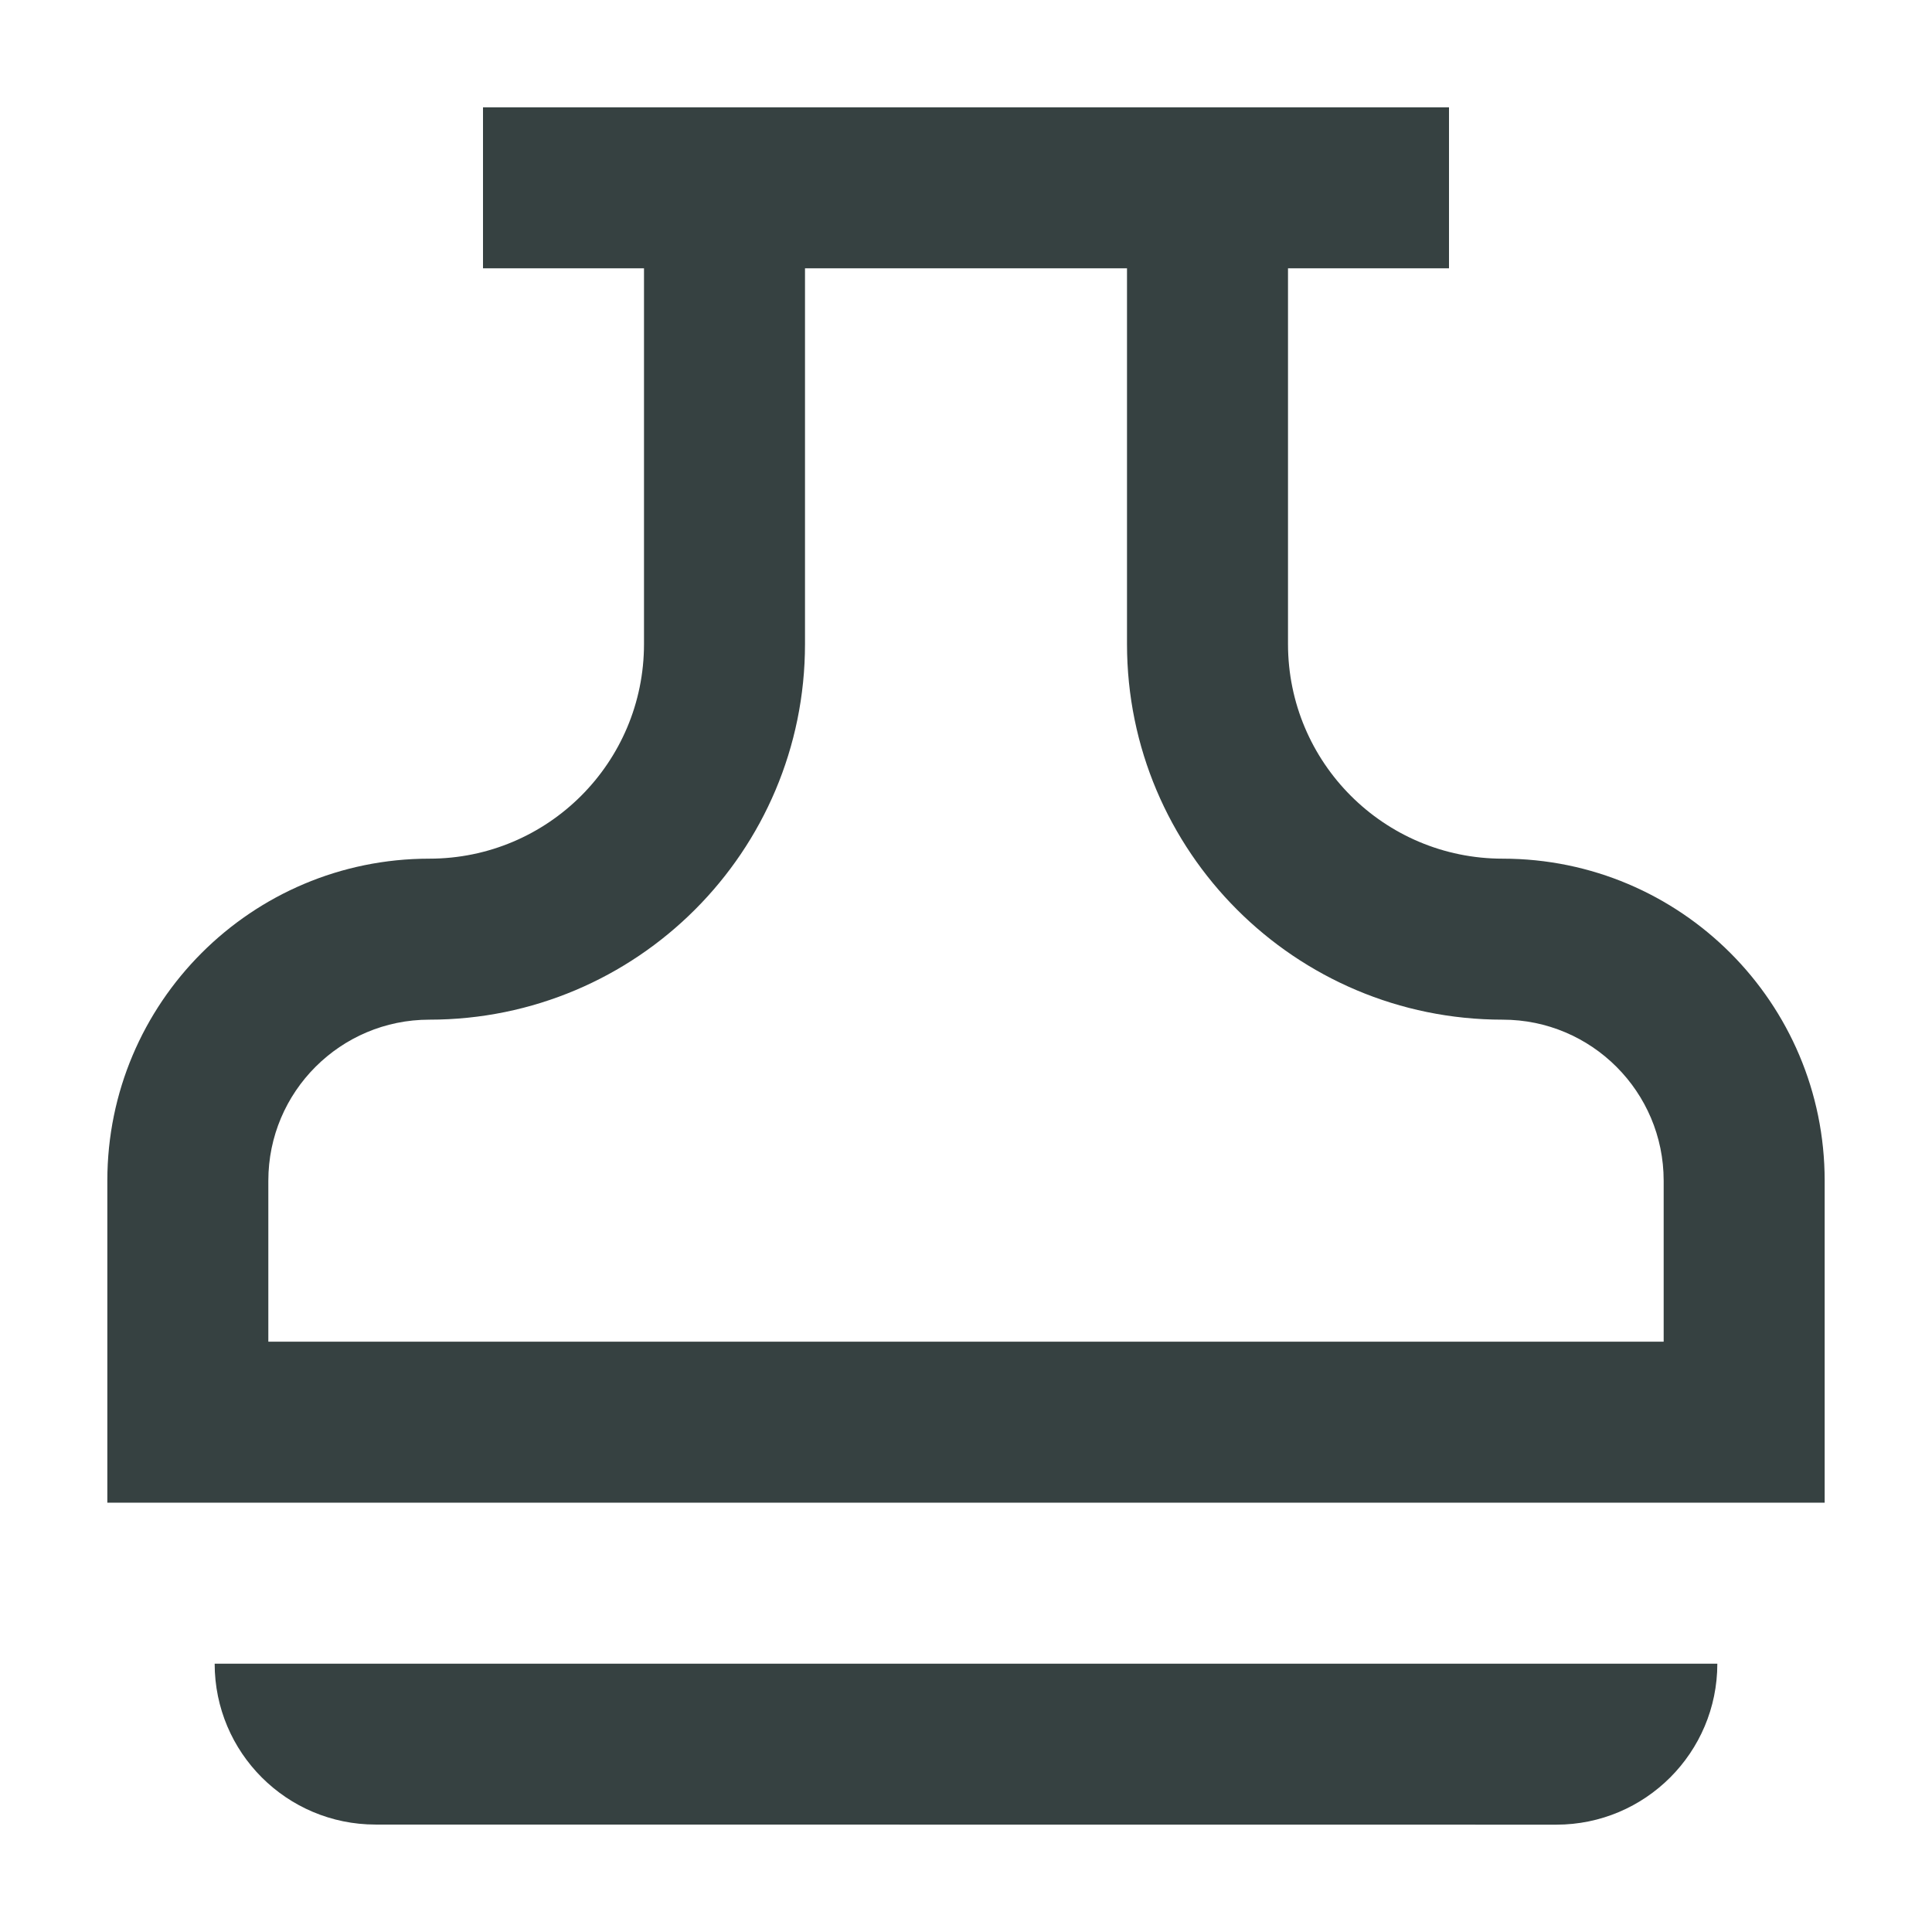 <svg width="18" height="18" viewBox="0 0 18 18" fill="none" xmlns="http://www.w3.org/2000/svg">
<path fill-rule="evenodd" clip-rule="evenodd" d="M6 2.5V6C6 7.105 5.105 8 4 8C2.343 8 1 9.343 1 11V14H17V11C17 9.343 15.657 8 14 8C12.895 8 12 7.105 12 6V2.5H13.5V1H4.5V2.5H6ZM7.5 2.5V6C7.5 7.933 5.933 9.5 4 9.5C3.172 9.5 2.5 10.172 2.5 11V12.5H15.5V11C15.5 10.172 14.828 9.5 14 9.5C12.067 9.5 10.5 7.933 10.5 6V2.5H7.5Z" fill="#364141"/>
<path d="M16 15.5H2C2 16.328 2.671 16.999 3.499 16.999L14.5 17C15.328 17 16 16.328 16 15.5Z" fill="#364141"/>
</svg>
